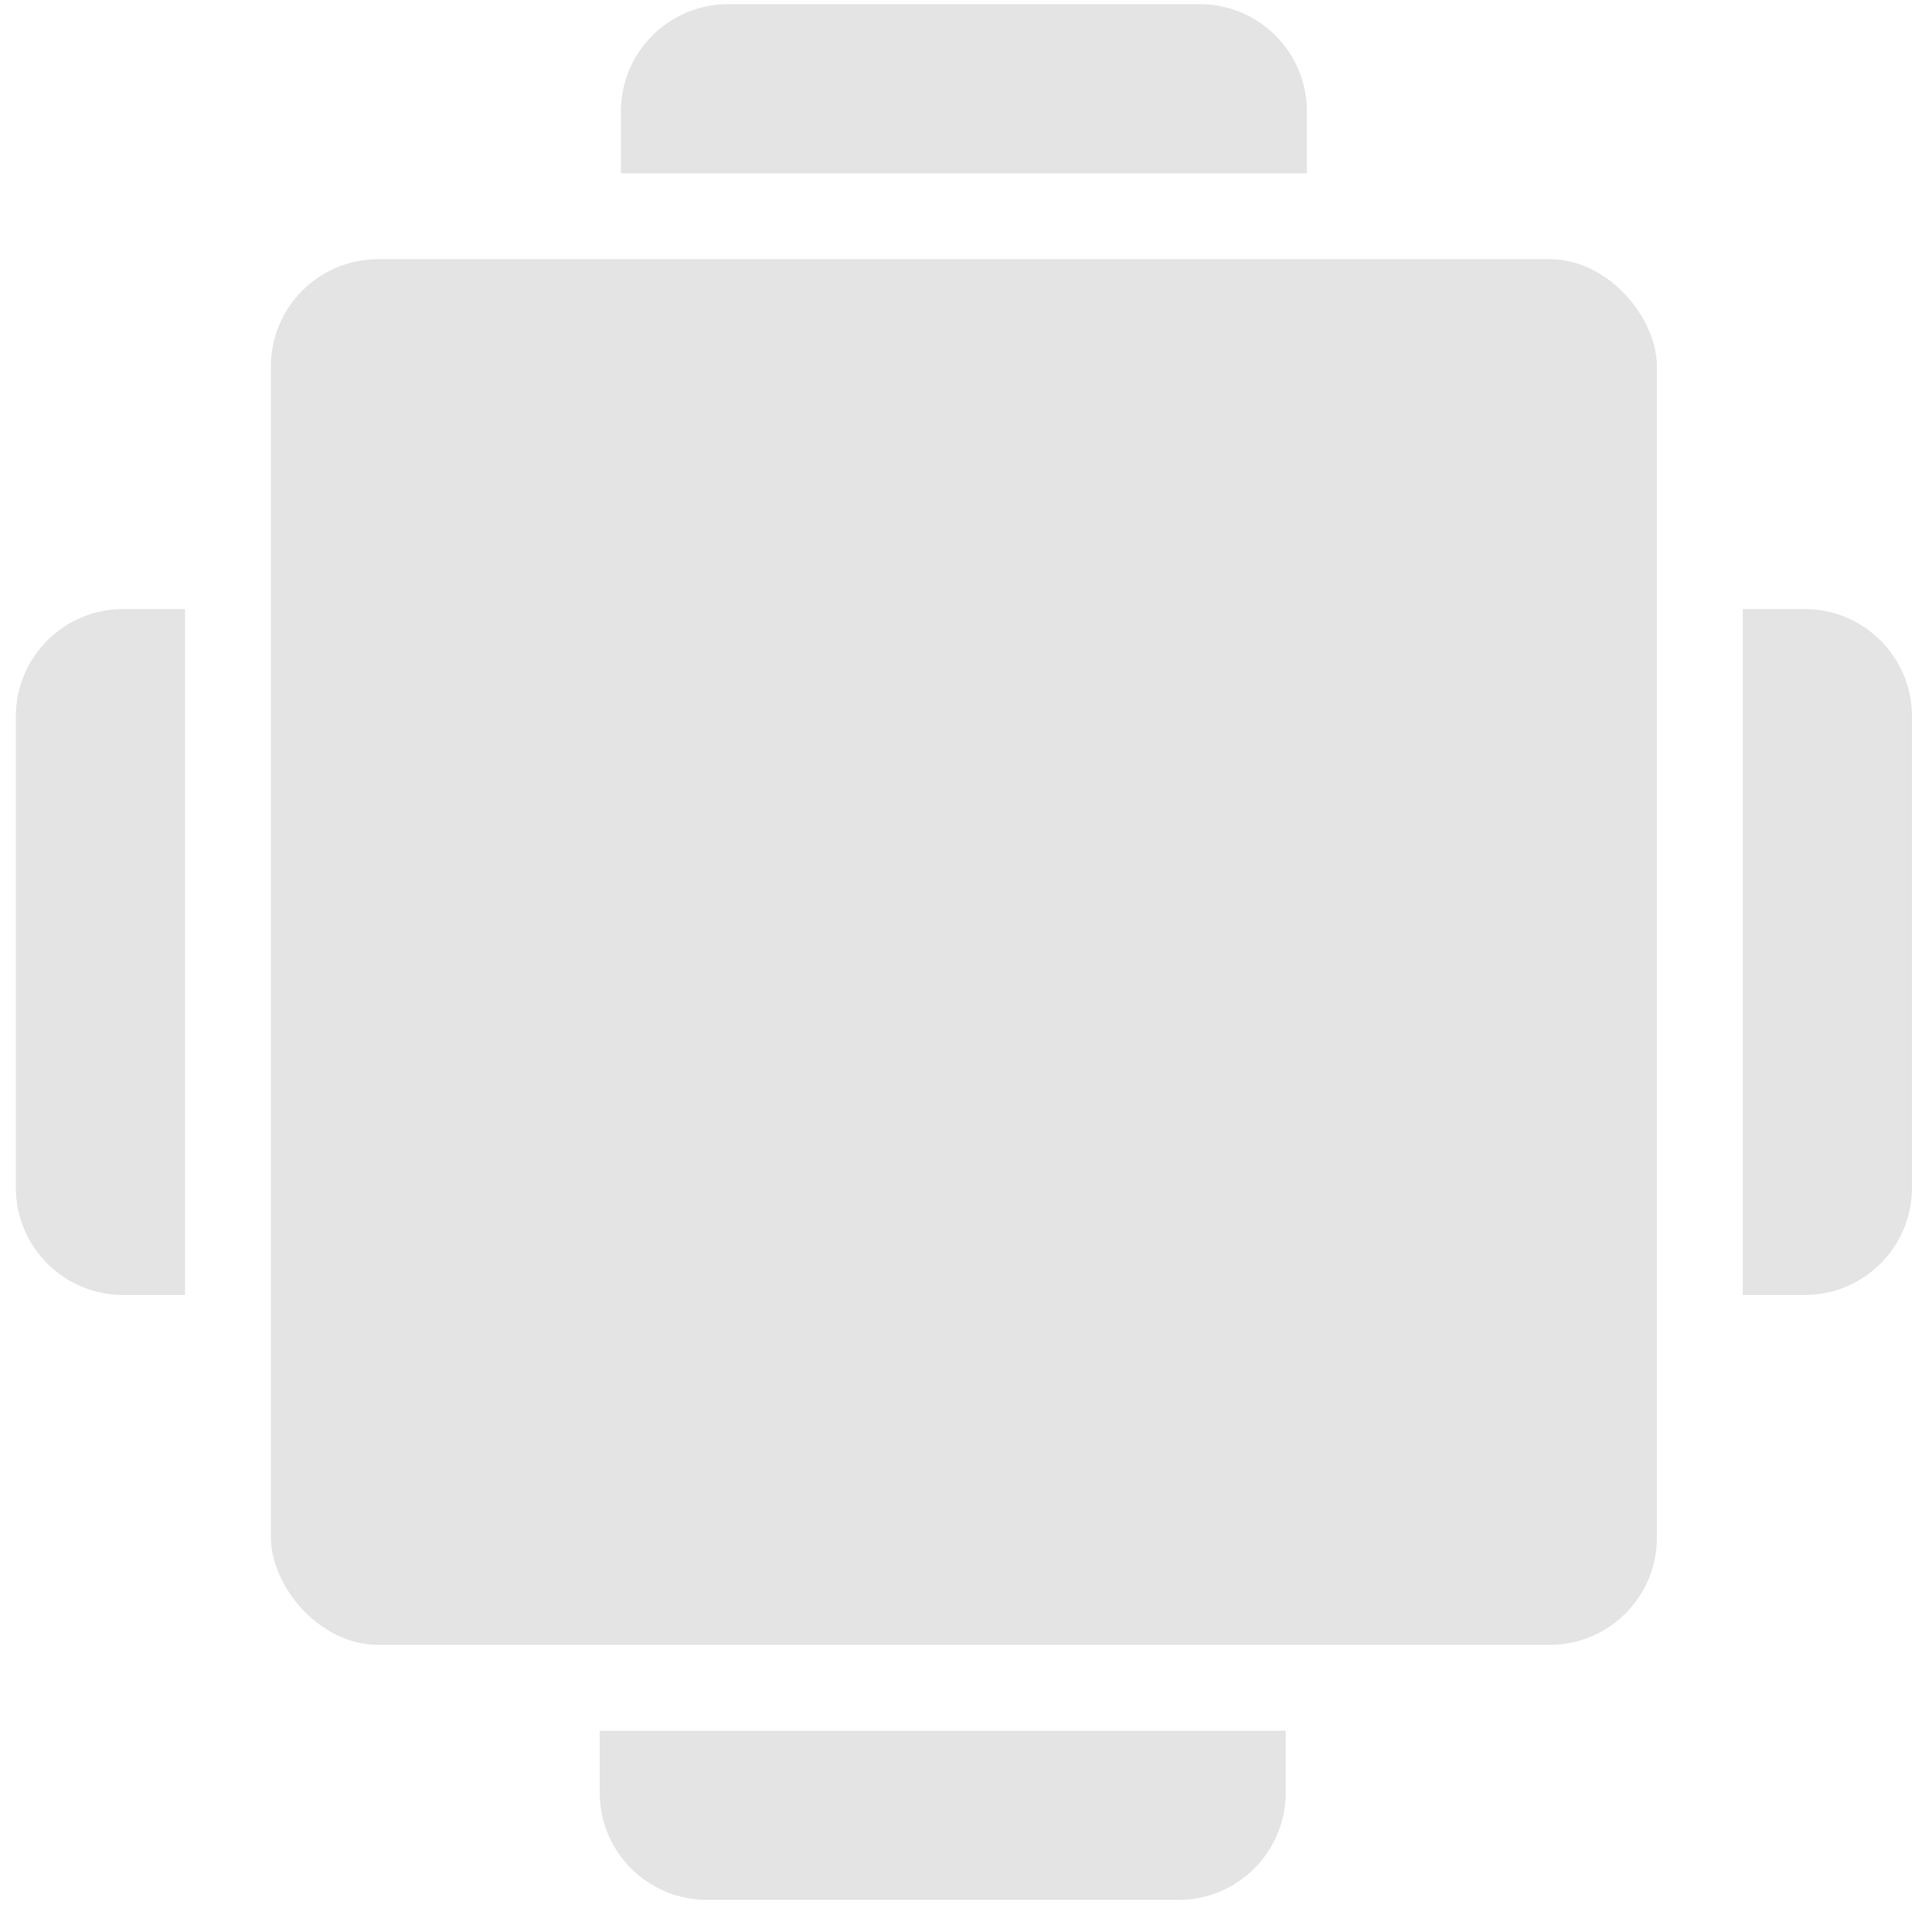 <svg width="90" height="89" viewBox="0 0 90 89" fill="none" xmlns="http://www.w3.org/2000/svg">
<path d="M60.881 8.075L28.924 8.075L28.924 5.192C28.924 2.431 31.162 0.193 33.924 0.193L55.881 0.193C58.642 0.193 60.881 2.431 60.881 5.192L60.881 8.075Z" fill="#E4E4E4"/>
<path d="M27.936 80.639H59.894V83.522C59.894 86.283 57.655 88.522 54.894 88.522H32.937C30.175 88.522 27.936 86.283 27.936 83.522V80.639Z" fill="#E4E4E4"/>
<path d="M81.185 60.336L81.185 28.378L84.067 28.378C86.828 28.378 89.067 30.617 89.067 33.379L89.067 55.336C89.067 58.097 86.828 60.336 84.067 60.336L81.185 60.336Z" fill="#E4E4E4"/>
<path d="M8.62 28.378L8.62 60.336L5.738 60.336C2.976 60.336 0.738 58.097 0.738 55.336L0.738 33.379C0.738 30.617 2.976 28.378 5.738 28.378L8.62 28.378Z" fill="#E4E4E4"/>
<rect x="12.62" y="12.075" width="64.565" height="64.565" rx="5" fill="#E4E4E4"/>
</svg>
